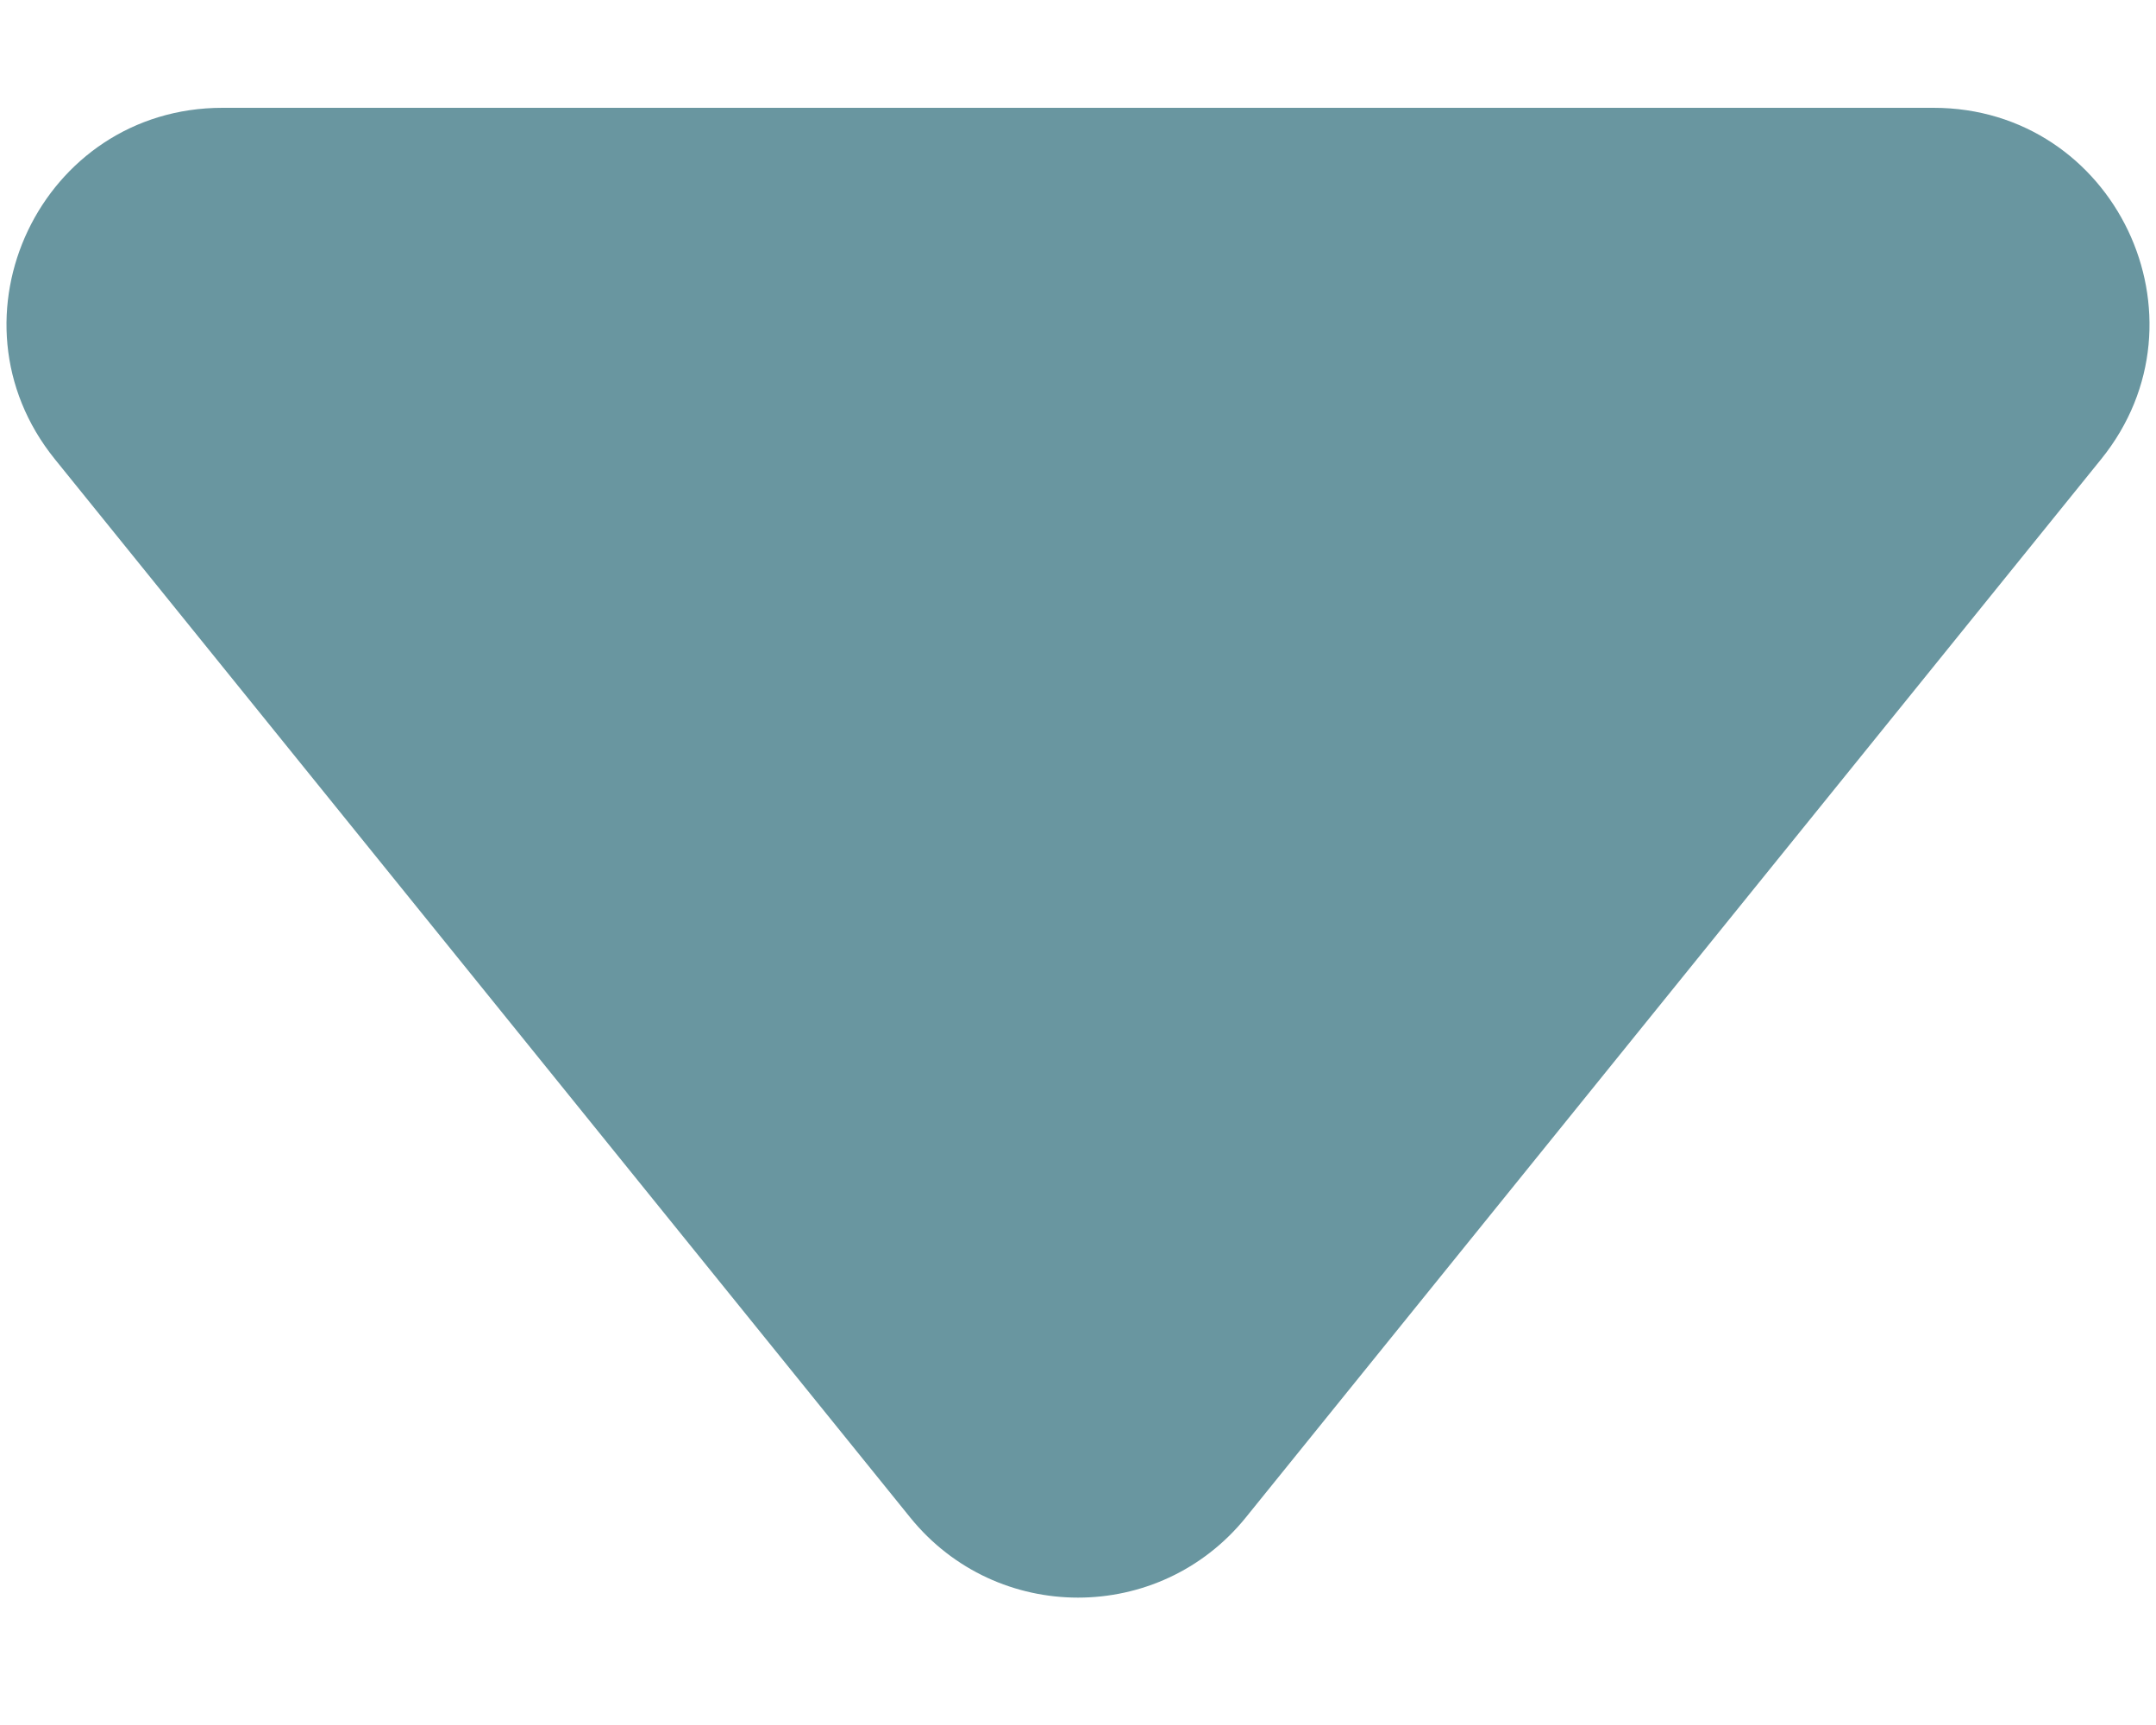 <svg width="10" height="8" viewBox="0 0 10 8" fill="none" xmlns="http://www.w3.org/2000/svg">
<path d="M5.778 7.038C5.377 7.533 4.623 7.533 4.222 7.038L0.254 2.129C-0.274 1.475 0.191 0.5 1.032 0.5L8.968 0.5C9.809 0.5 10.274 1.475 9.746 2.129L5.778 7.038Z" fill="#6996A0"/>
</svg>
